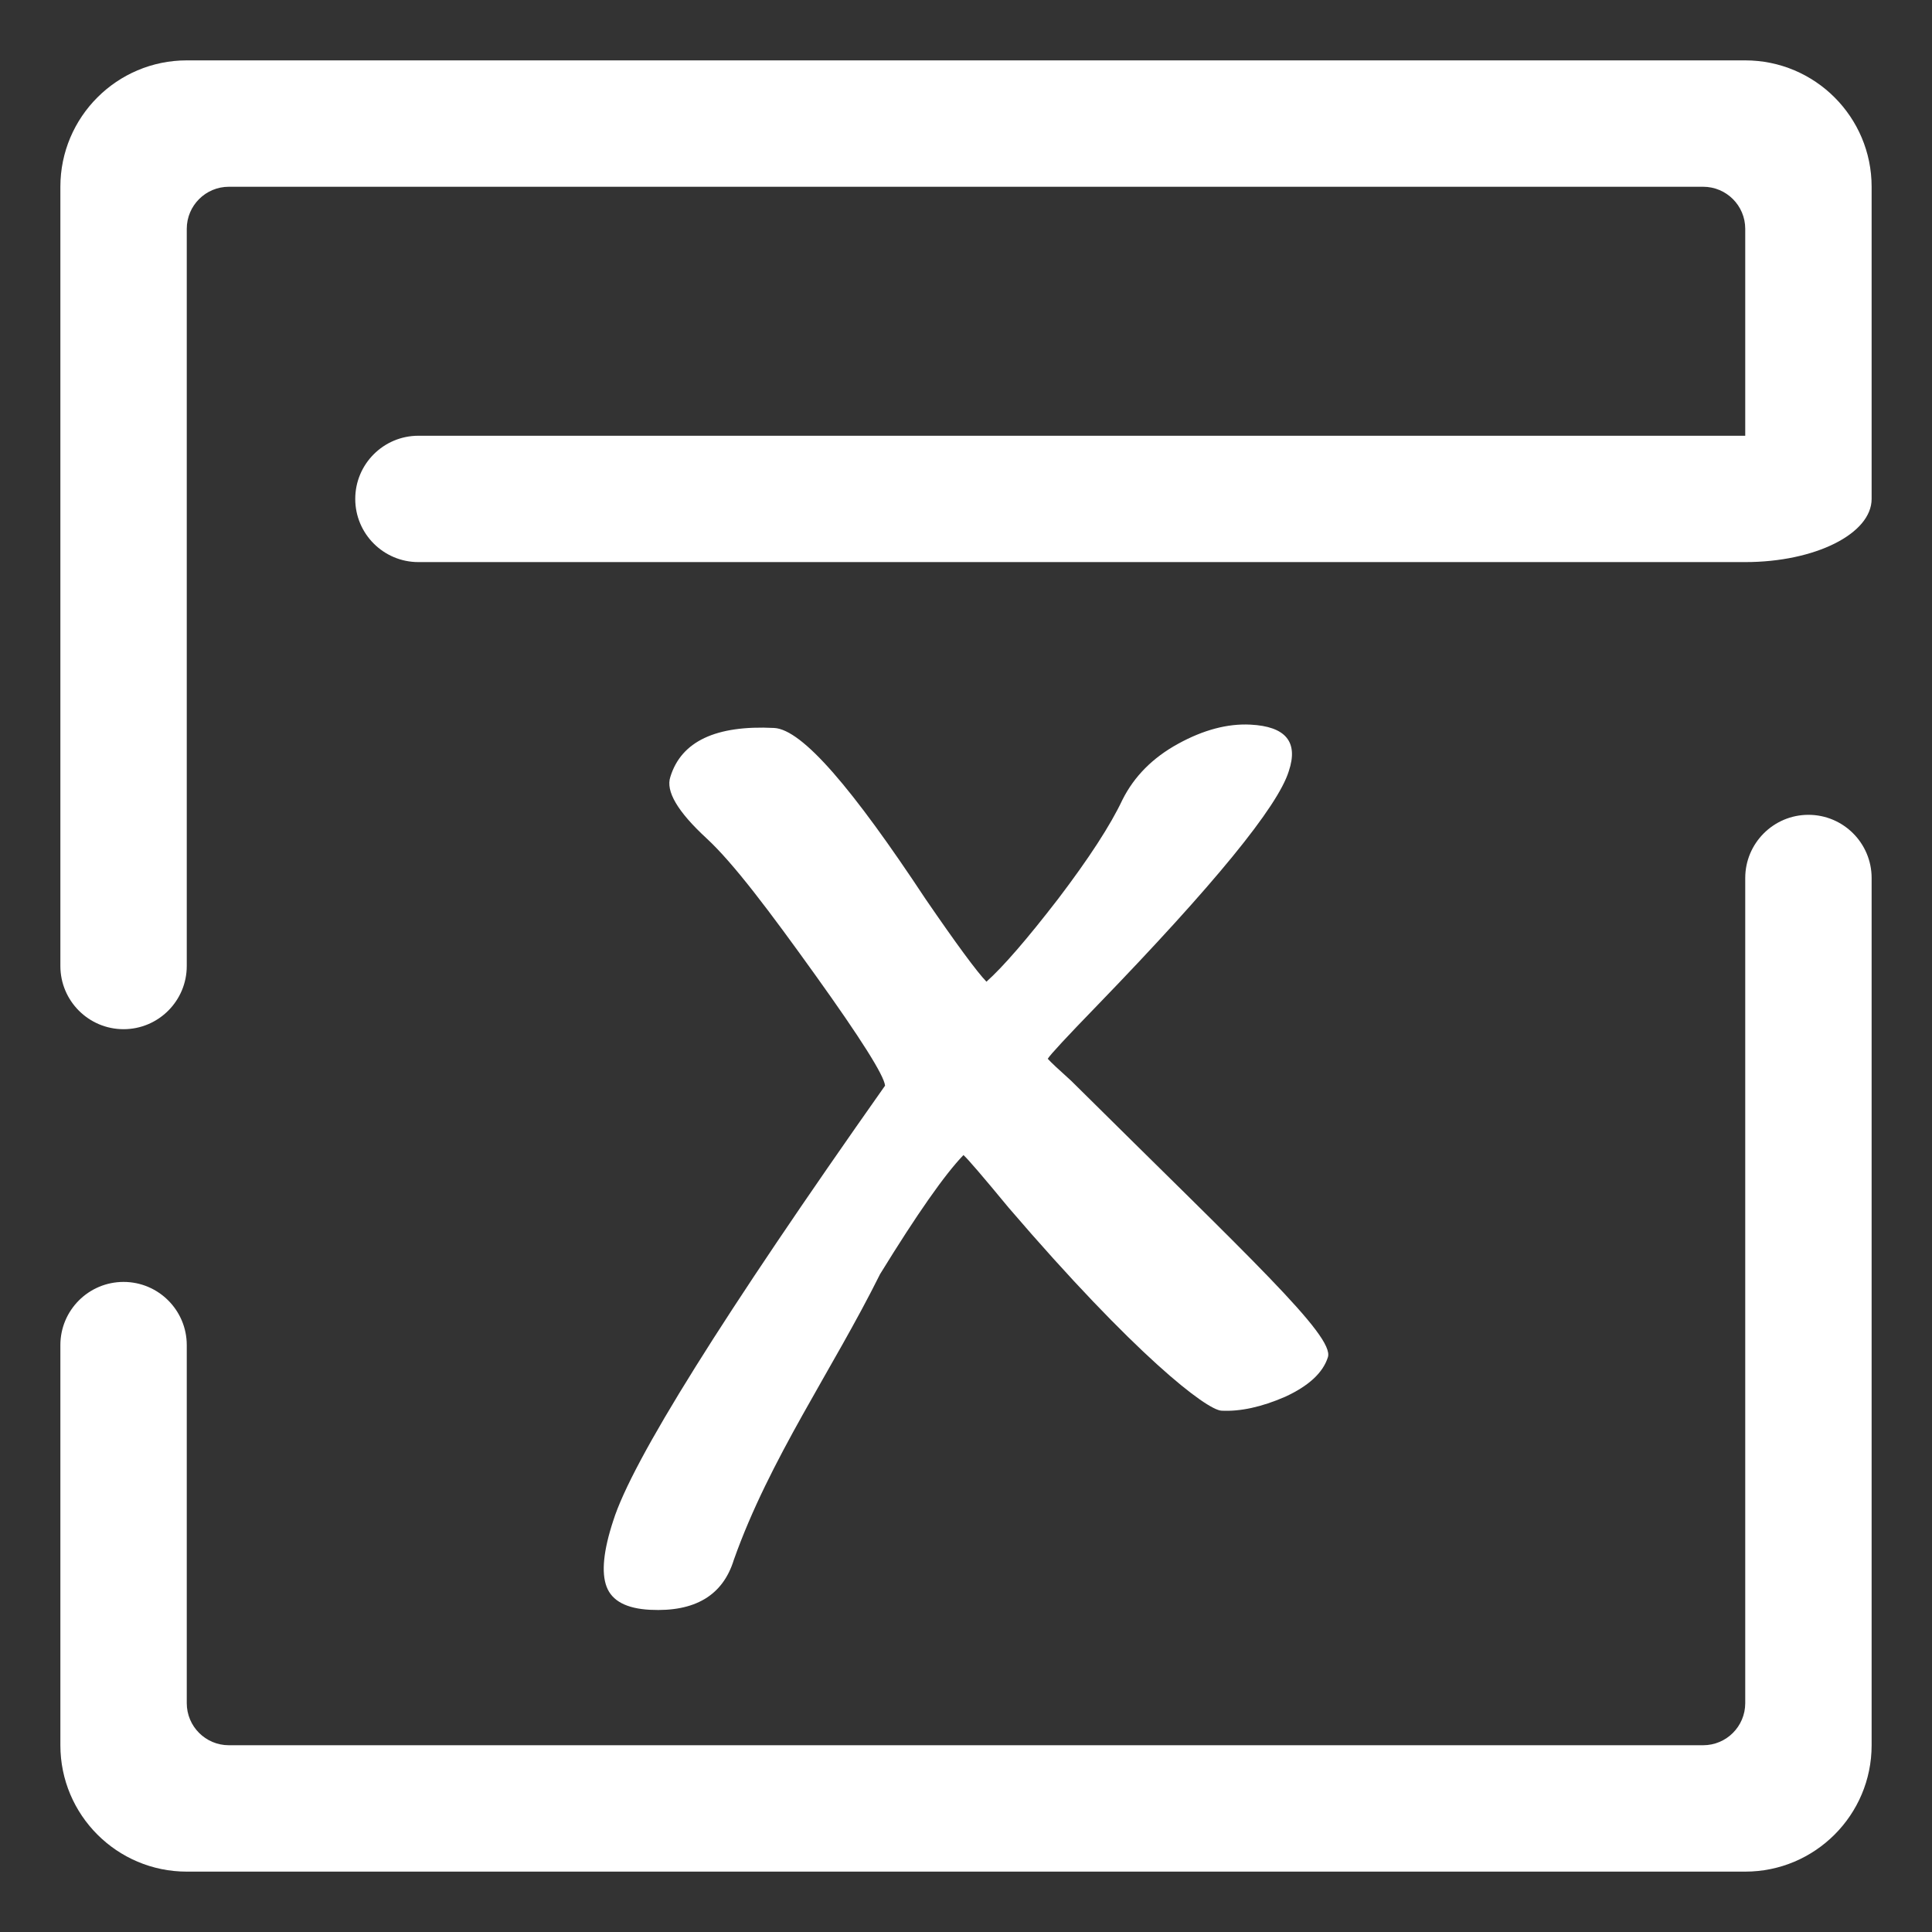 <?xml version="1.0" encoding="UTF-8" standalone="no"?><!-- Generator: Gravit.io --><svg xmlns="http://www.w3.org/2000/svg" xmlns:xlink="http://www.w3.org/1999/xlink" style="isolation:isolate" viewBox="0 0 48 48" width="48pt" height="48pt"><rect x="0" y="0" width="48" height="48" fill="#333333" stroke="none"/><linearGradient id="_lgradient_5" x1="0.543" y1="-0.266" x2="0.52" y2="0.983" gradientTransform="matrix(45,0,0,45,1.5,1.5)" gradientUnits="userSpaceOnUse"><stop offset="3.043%" stop-opacity="1" style="stop-color:rgb(255,255,255)"/><stop offset="98.696%" stop-opacity="1" style="stop-color:rgb(255,255,255)"/></linearGradient><path d=" M 43.36 21.814 L 43.36 21.814 C 43.36 20.948 44.064 20.244 44.93 20.244 L 44.93 20.244 C 45.797 20.244 46.5 20.948 46.5 21.814 L 46.5 21.814 L 46.5 43.36 C 46.5 45.093 45.093 46.5 43.36 46.5 L 4.64 46.5 C 2.907 46.5 1.5 45.093 1.5 43.36 L 1.5 33.419 L 1.5 33.419 C 1.5 32.552 2.203 31.849 3.07 31.849 L 3.07 31.849 C 3.936 31.849 4.64 32.552 4.64 33.419 L 4.64 33.419 L 4.64 42.314 C 4.64 42.892 5.108 43.36 5.686 43.36 L 42.314 43.36 C 42.892 43.36 43.36 42.892 43.36 42.314 L 43.36 21.814 L 43.36 21.814 Z  M 4.64 24 L 4.64 24 C 4.64 24.866 3.936 25.57 3.07 25.57 L 3.07 25.57 C 2.203 25.57 1.5 24.866 1.5 24 L 1.5 24 L 1.5 4.64 C 1.5 2.907 2.907 1.5 4.64 1.5 L 43.36 1.5 C 45.093 1.5 46.5 2.907 46.5 4.64 L 46.5 12.395 L 46.5 12.395 C 46.5 13.262 45.093 13.965 43.36 13.965 L 43.36 13.965 L 43.36 13.965 L 43.36 12.395 L 43.36 5.686 C 43.36 5.108 42.892 4.64 42.314 4.64 L 5.686 4.64 C 5.108 4.64 4.64 5.108 4.64 5.686 L 4.64 24 L 4.64 24 Z  M 10.395 13.965 L 10.395 13.965 C 9.529 13.965 8.826 13.262 8.826 12.395 L 8.826 12.395 C 8.826 11.529 9.529 10.826 10.395 10.826 L 10.395 10.826 L 41.791 10.826 L 43.36 10.826 L 43.36 13.965 L 43.36 13.965 L 41.791 13.965 L 10.395 13.965 Z " fill-rule="evenodd" fill="url(#_lgradient_5)"/><linearGradient id="_lgradient_6" x1="-0.014" y1="0.01" x2="1.016" y2="1.072" gradientTransform="matrix(18,0,0,22,15,18)" gradientUnits="userSpaceOnUse"><stop offset="0%" stop-opacity="1" style="stop-color:rgb(255,255,255)"/><stop offset="51.562%" stop-opacity="1" style="stop-color:rgb(255,255,255)"/><stop offset="99.13%" stop-opacity="1" style="stop-color:rgb(255,255,255)"/></linearGradient><path d=" M 26.031 26.305 C 26.104 26.387 26.299 26.57 26.614 26.853 C 31.036 31.238 33.162 33.194 32.991 33.72 C 32.868 34.107 32.513 34.434 31.928 34.703 C 31.343 34.957 30.816 35.072 30.347 35.048 C 29.976 35.029 28.212 33.681 25.058 30.003 C 24.422 29.232 24.048 28.797 23.937 28.697 C 23.474 29.177 22.783 30.163 21.864 31.657 C 20.68 34.04 19.123 36.239 18.231 38.756 C 17.959 39.638 17.265 40.051 16.152 39.995 C 15.565 39.965 15.205 39.775 15.071 39.422 C 14.937 39.07 14.992 38.523 15.236 37.781 C 15.704 36.296 17.955 32.694 21.989 26.973 C 21.966 26.721 21.388 25.804 20.255 24.223 C 19.122 22.642 18.222 21.445 17.556 20.83 C 16.835 20.165 16.534 19.655 16.655 19.3 C 16.927 18.418 17.787 18.013 19.233 18.086 C 19.936 18.122 21.19 19.604 22.994 22.334 C 23.764 23.457 24.269 24.142 24.508 24.39 C 24.924 24.018 25.517 23.333 26.287 22.335 C 27.058 21.321 27.591 20.499 27.887 19.87 C 28.179 19.288 28.64 18.824 29.27 18.479 C 29.9 18.133 30.498 17.975 31.065 18.003 C 31.944 18.047 32.263 18.433 32.02 19.159 C 31.747 20.041 30.162 21.98 27.264 24.976 C 26.508 25.755 26.097 26.198 26.031 26.305" fill="url(#_lgradient_6)"/></svg>